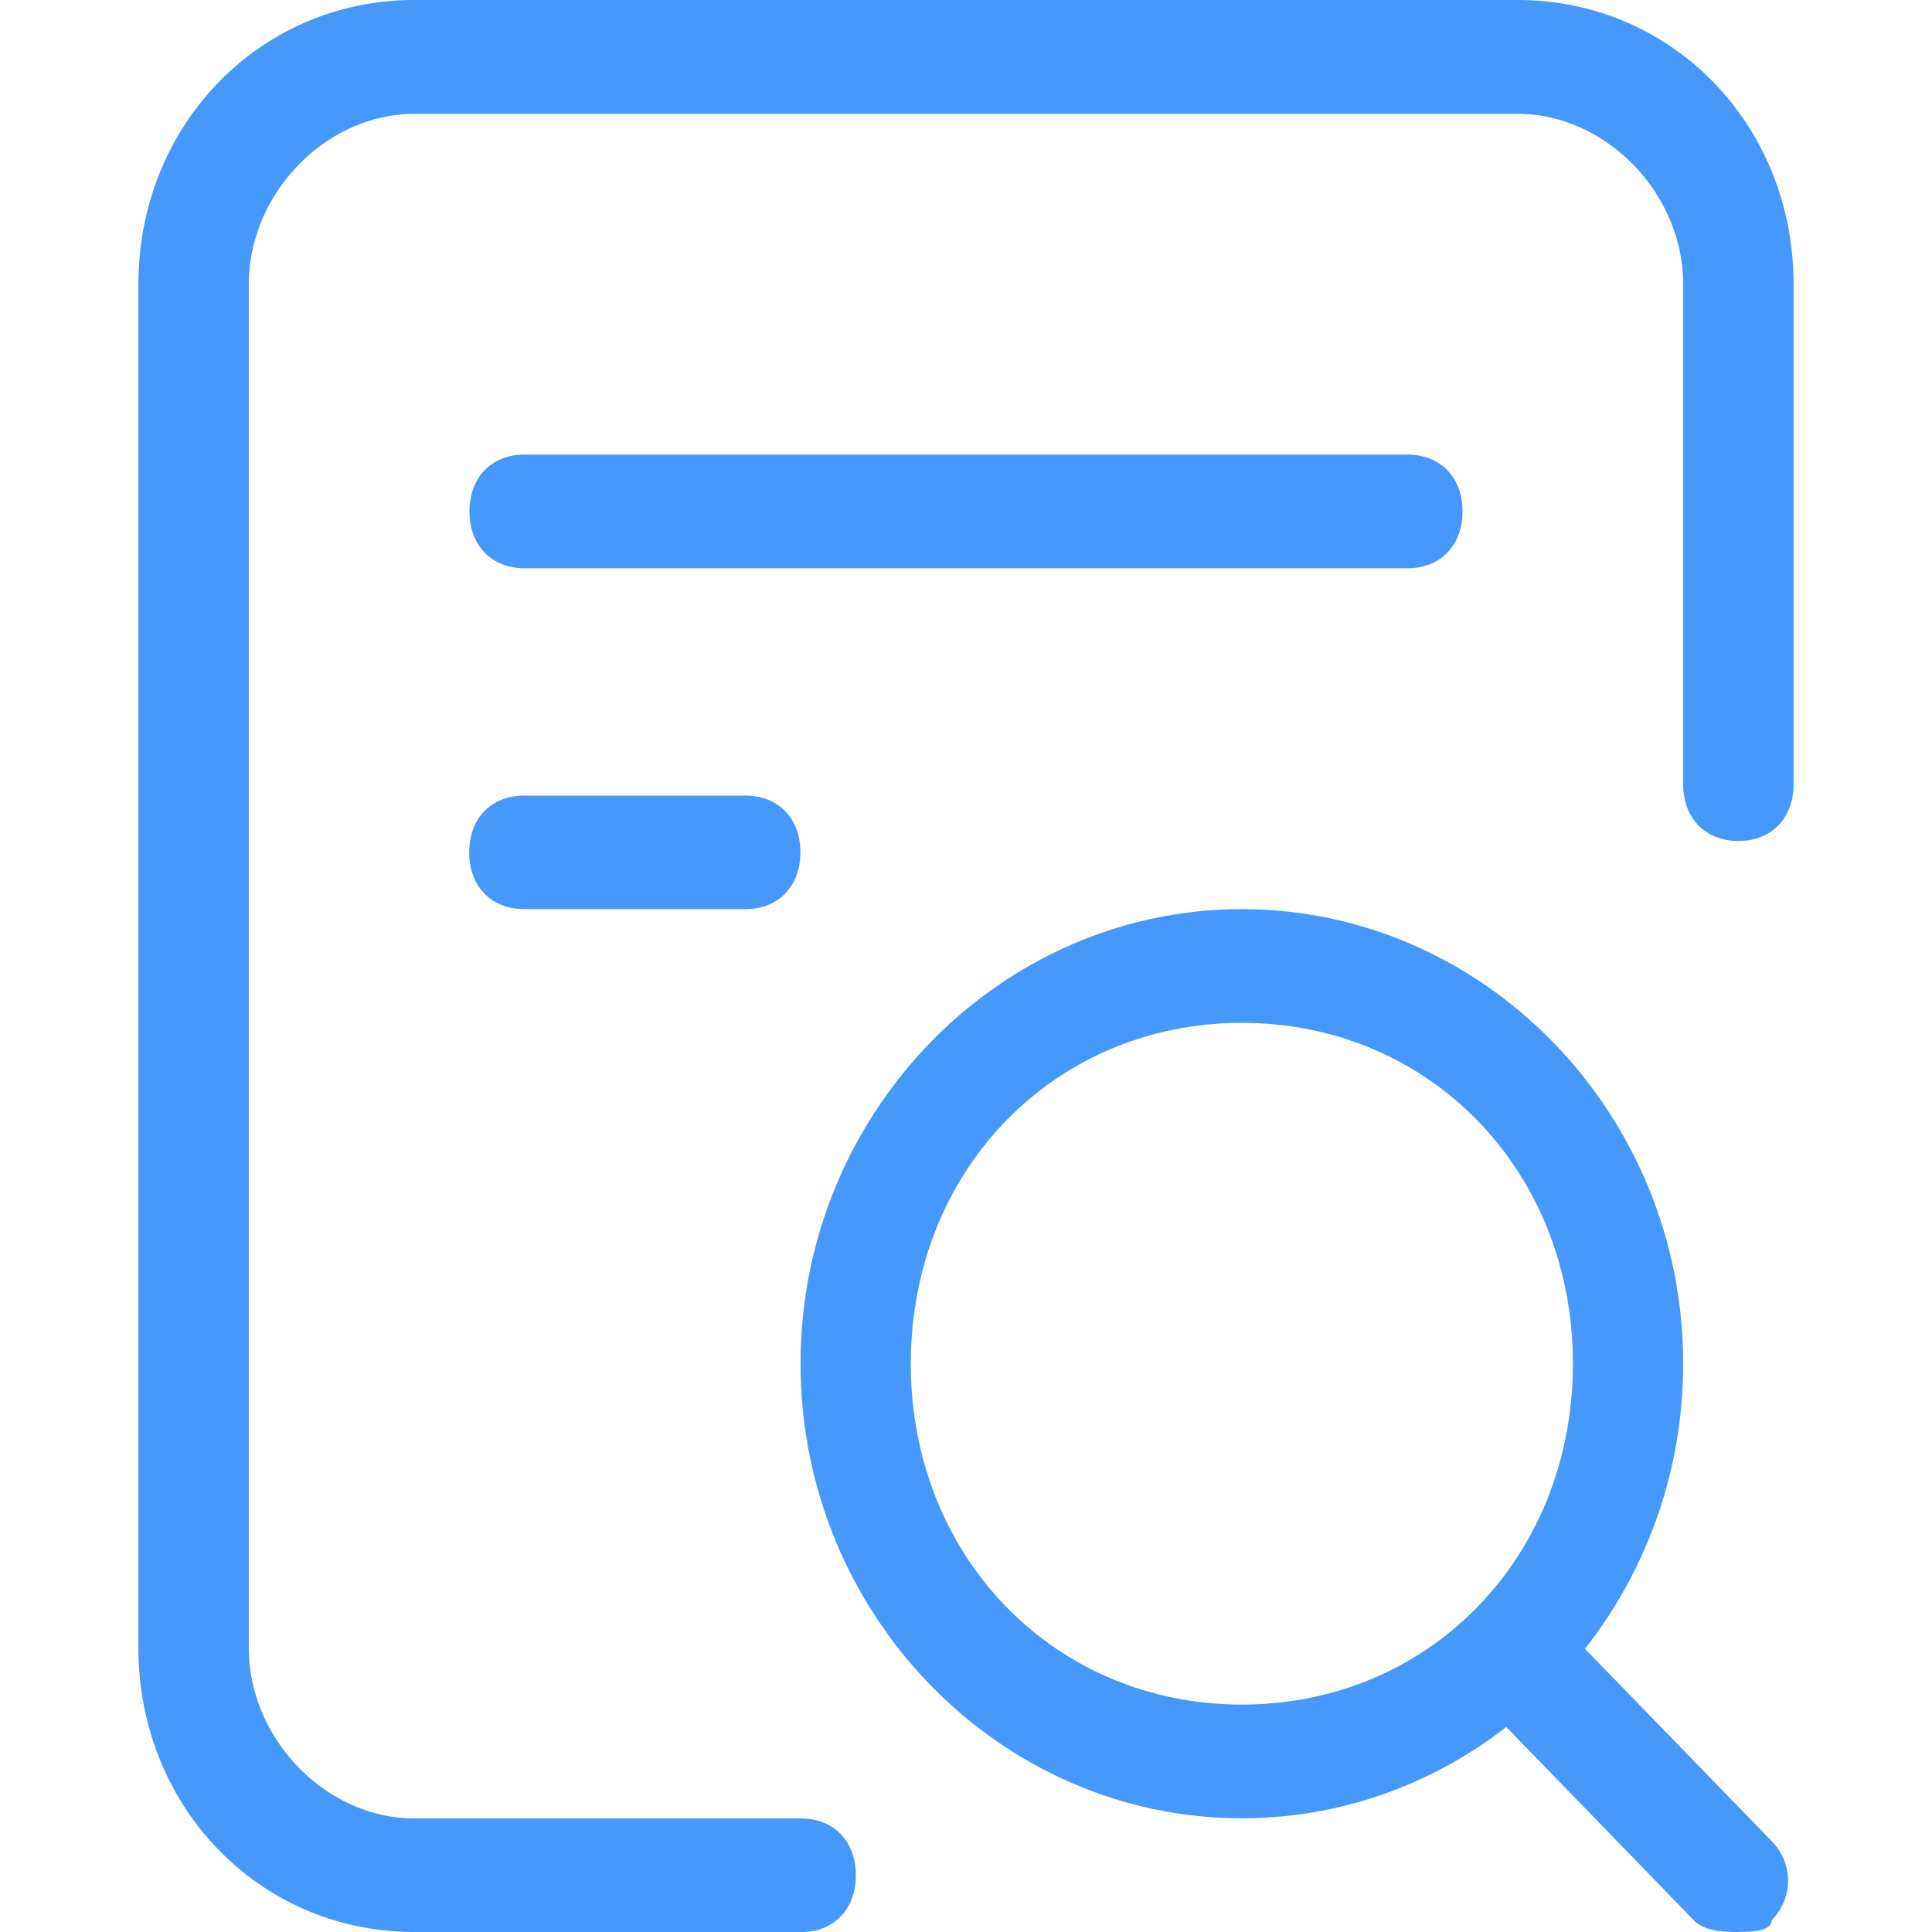 <?xml version="1.0" standalone="no"?><!DOCTYPE svg PUBLIC "-//W3C//DTD SVG 1.1//EN" "http://www.w3.org/Graphics/SVG/1.1/DTD/svg11.dtd"><svg t="1534417396469" class="icon" style="" viewBox="0 0 1024 1024" version="1.1" xmlns="http://www.w3.org/2000/svg" p-id="1131" xmlns:xlink="http://www.w3.org/1999/xlink" width="200" height="200"><defs><style type="text/css"></style></defs><path d="M658.213 963.73c-128.731 0-233.911-108.398-233.911-240.933 0-132.462 105.253-240.933 233.911-240.933s233.911 108.471 233.911 240.933c0 132.535-105.253 240.933-233.911 240.933z m0-421.595c-99.474 0-175.47 78.263-175.47 180.663 0 102.4 76.069 180.663 175.47 180.663 99.474 0 175.47-78.263 175.47-180.663 0-102.4-76.069-180.663-175.47-180.663z" fill="#4798FB" p-id="1132"></path><path d="M921.381 1024c-5.851 0-17.554 0-23.406-5.998L781.019 897.463a29.696 29.696 0 0 1 0-42.203c11.703-12.069 29.257-12.069 40.96 0l116.955 120.466c11.703 12.069 11.703 30.135 0 42.203 0 5.998-11.703 5.998-17.554 5.998z m-497.079 0H219.575c-81.92 0-146.213-66.267-146.213-150.601V150.674C73.362 66.267 137.728 0 219.648 0h584.777c81.92 0 146.213 66.267 146.213 150.601v264.997c0 18.066-11.703 30.135-29.257 30.135-17.554 0-29.257-12.069-29.257-30.135V150.674c0-48.201-40.96-90.331-87.771-90.331H219.648c-46.811 0-87.771 42.13-87.771 90.331v722.798c0 48.201 40.96 90.331 87.771 90.331h204.727c17.554 0 29.257 12.069 29.257 30.135 0 18.066-11.703 30.135-29.257 30.135z" fill="#4798FB" p-id="1133"></path><path d="M745.911 301.202H278.089c-17.554 0-29.257-12.069-29.257-30.135 0-18.066 11.703-30.135 29.257-30.135h467.822c17.554 0 29.257 12.069 29.257 30.135 0 18.066-11.703 30.135-29.257 30.135z m-350.866 180.663H277.943c-17.554 0-29.257-11.995-29.257-30.135 0-18.066 11.703-30.062 29.257-30.062h117.029c17.554 0 29.257 11.995 29.257 30.062 0 18.139-11.703 30.135-29.257 30.135z" fill="#4798FB" p-id="1134"></path></svg>